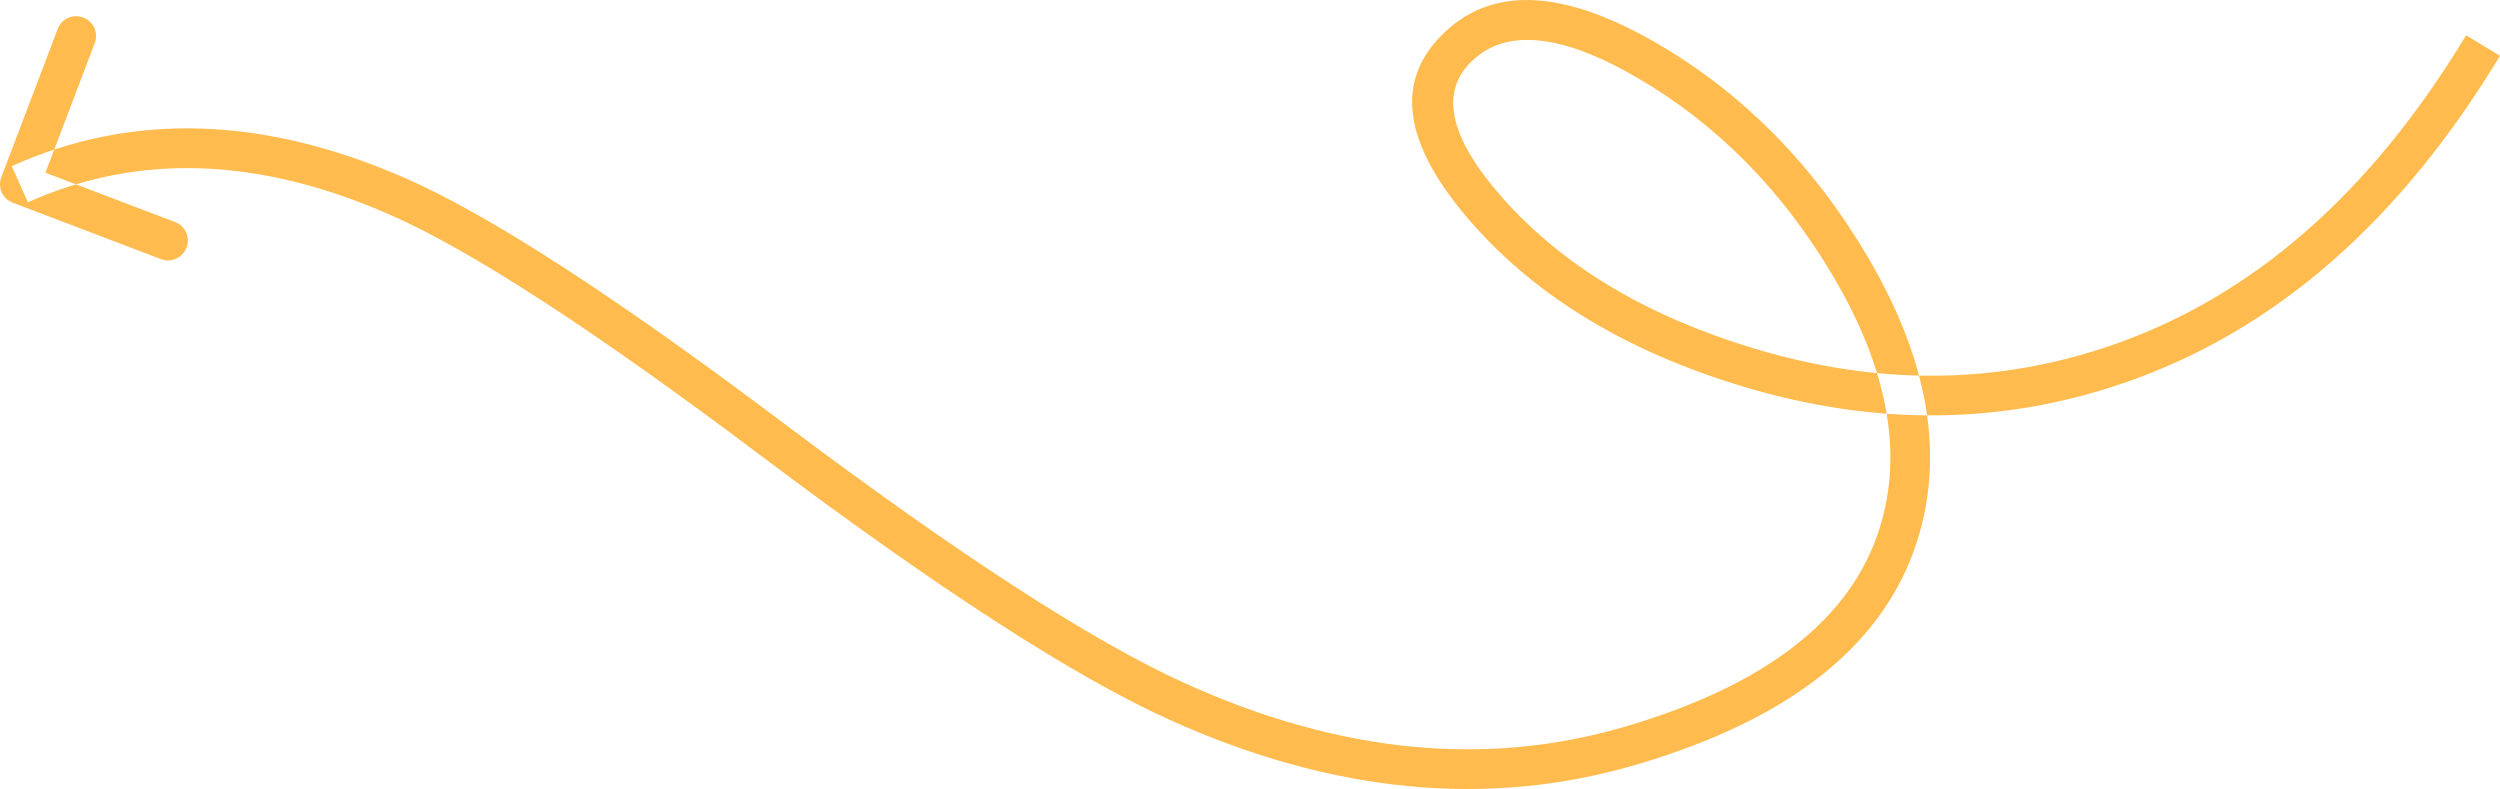 <svg width="189.287" height="59.74" viewBox="0 0 189.287 59.739" fill="none" xmlns="http://www.w3.org/2000/svg" xmlns:xlink="http://www.w3.org/1999/xlink">
	<desc>
			Created with Pixso.
	</desc>
	<defs/>
	<path id="Vector 6" d="M189.287 4.222Q177.949 23.001 161.061 28.909Q147.05 33.811 131.945 29.257Q118.901 25.325 111.504 16.955Q103.486 7.882 109.486 2.344Q115.066 -2.807 125.592 3.362Q135.229 9.01 141.342 19.325Q148.28 31.033 145.176 40.902Q141.459 52.718 123.927 57.885Q107.033 62.864 88.497 54.473Q77.604 49.543 57.475 34.398Q38.722 20.289 29.507 16.247Q14.605 9.711 2.117 15.315L0.889 12.577Q14.591 6.429 30.712 13.499Q40.247 17.682 59.278 32Q79.143 46.946 89.734 51.74Q107.254 59.672 123.079 55.007Q139.077 50.292 142.314 40.002Q145.016 31.411 138.761 20.855Q133.043 11.207 124.075 5.95Q115.467 0.906 111.521 4.548Q107.678 8.095 113.752 14.969Q120.584 22.699 132.811 26.385Q146.981 30.657 160.071 26.077Q175.939 20.526 186.719 2.671L189.287 4.222ZM3.439 13.078L13.252 16.812C14.037 17.111 14.419 17.962 14.121 18.747C13.822 19.532 12.97 19.915 12.185 19.616L0.97 15.348C0.185 15.049 -0.197 14.197 0.101 13.413L4.369 2.197C4.668 1.412 5.52 1.03 6.305 1.329C7.09 1.627 7.472 2.479 7.173 3.264L3.439 13.078Z" fill="#FFBB4D" fill-opacity="1" fill-rule="evenodd"/>
</svg>
